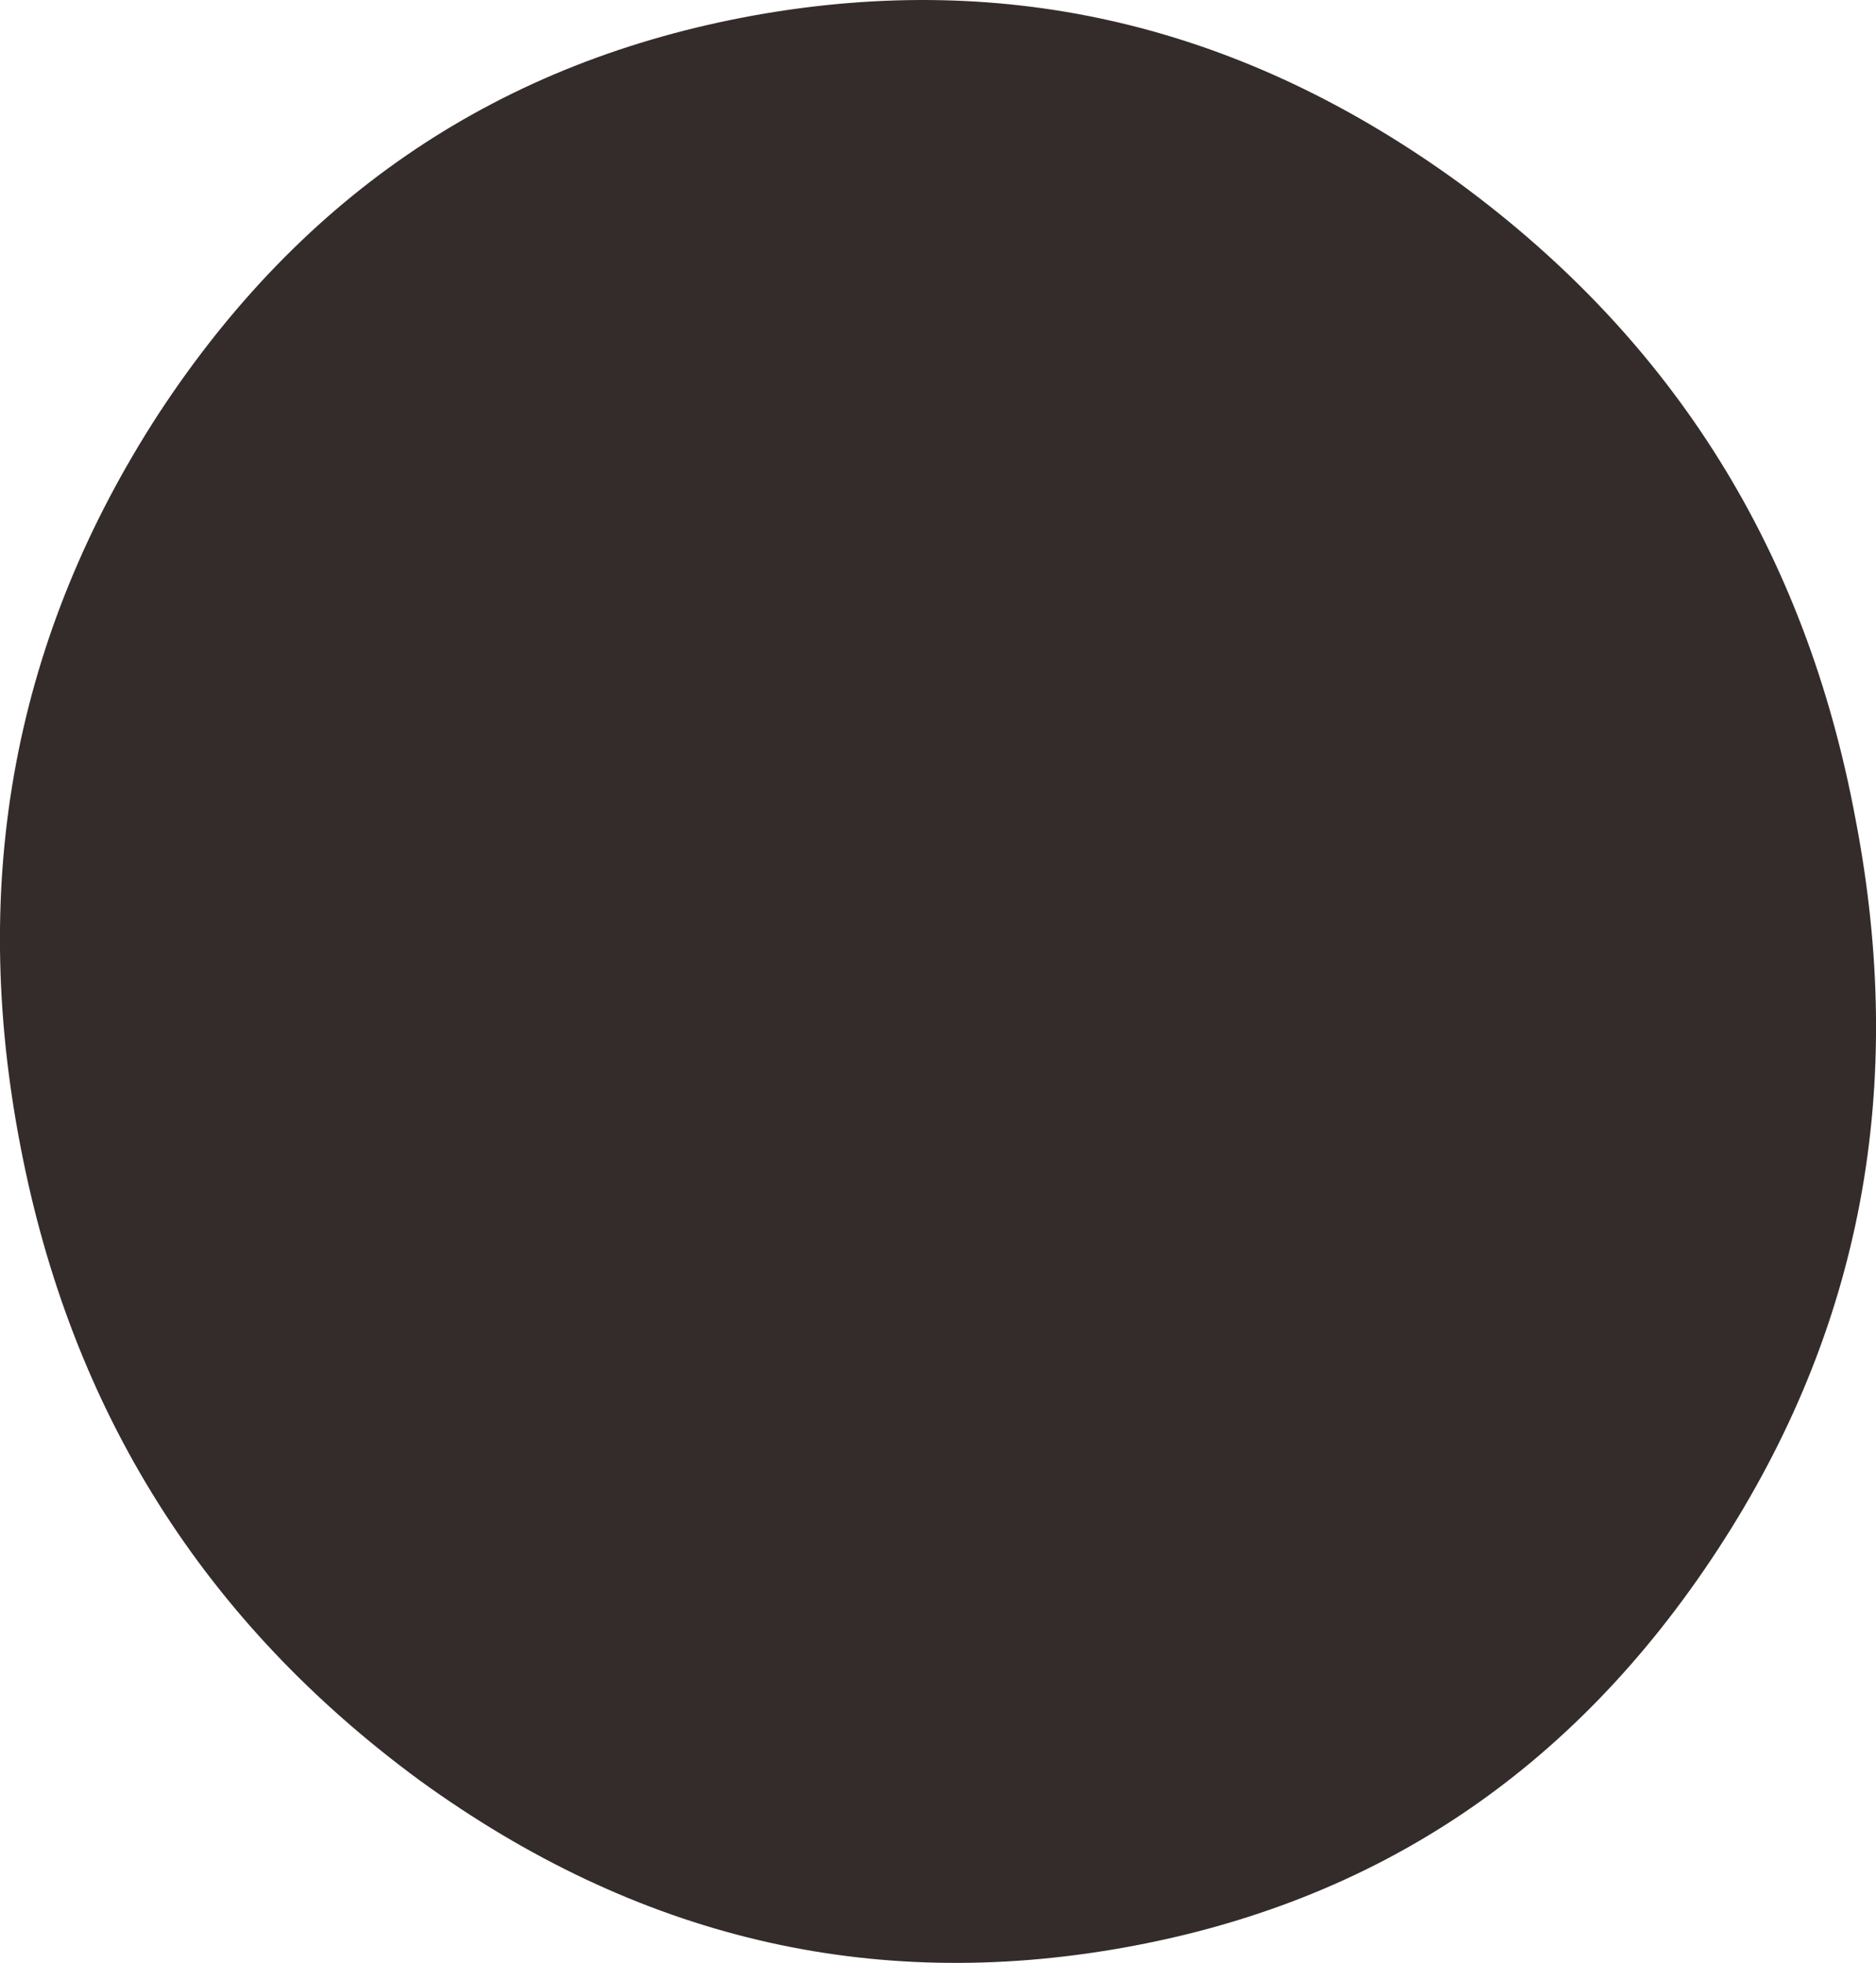 <?xml version="1.0" encoding="utf-8"?>
<!-- Generator: Adobe Illustrator 16.0.0, SVG Export Plug-In . SVG Version: 6.00 Build 0)  -->
<!DOCTYPE svg PUBLIC "-//W3C//DTD SVG 1.1//EN" "http://www.w3.org/Graphics/SVG/1.1/DTD/svg11.dtd">
<svg version="1.1" id="レイヤー_1" xmlns="http://www.w3.org/2000/svg" xmlns:xlink="http://www.w3.org/1999/xlink" x="0px"
	 y="0px" width="35.248px" height="36.882px" viewBox="0 0 35.248 36.882" enable-background="new 0 0 35.248 36.882"
	 xml:space="preserve">
<path display="none" fill="#D5EBDF" d="M405.199,130.442c0-48.964-34.091-89.964-79.833-100.562
	c-2.739-54.565-47.849-97.966-103.095-97.966c-29.802,0-56.649,12.636-75.493,32.835c-18.825-25.158-48.86-41.441-82.7-41.441
	c-40.878,0-76.201,23.761-92.922,58.222c-9.93-3.178-20.512-4.9-31.495-4.9c-57.01,0-103.227,46.216-103.227,103.226
	c0,22.143,6.976,42.654,18.843,59.464c-23.181,18.93-37.983,47.731-37.983,79.992c0,57.009,46.216,103.225,103.225,103.225
	c0.779,0,1.553-0.012,2.326-0.029c8.689,48.215,50.861,84.797,101.583,84.797c27.501,0,52.489-10.758,70.99-28.291
	c17.432,13.45,39.277,21.456,62.997,21.456c30.679,0,58.226-13.388,77.133-34.634c11.425,4.358,23.819,6.752,36.774,6.752
	c57.009,0,103.226-46.216,103.226-103.226c0-19.724-5.534-38.154-15.132-53.828C387.463,196.923,405.199,165.757,405.199,130.442z"
	/>
<path fill="#332C2A" d="M27.413,3.435c-4.076-2.961-8.467-3.996-13.219-3.15C9.413,1.144,5.685,3.64,2.972,7.787
	c-2.703,4.172-3.553,8.734-2.59,13.738c0.957,4.998,3.455,8.951,7.504,11.928c4.078,2.957,8.469,3.99,13.219,3.143
	s8.453-3.328,11.166-7.475s3.561-8.709,2.59-13.742C33.927,10.373,31.462,6.408,27.413,3.435"/>
<g display="none">
	<defs>
		<path id="SVGID_1_" d="M405.199,130.442c0-48.964-34.091-89.964-79.833-100.562c-2.739-54.565-47.849-97.966-103.095-97.966
			c-29.802,0-56.649,12.636-75.493,32.835c-18.825-25.158-48.86-41.441-82.7-41.441c-40.878,0-76.201,23.761-92.922,58.222
			c-9.93-3.178-20.512-4.9-31.495-4.9c-57.01,0-103.227,46.216-103.227,103.226c0,22.143,6.976,42.654,18.843,59.464
			c-23.181,18.93-37.983,47.731-37.983,79.992c0,57.009,46.216,103.225,103.225,103.225c0.779,0,1.553-0.012,2.326-0.029
			c8.689,48.215,50.861,84.797,101.583,84.797c27.501,0,52.489-10.758,70.99-28.291c17.432,13.45,39.277,21.456,62.997,21.456
			c30.679,0,58.226-13.388,77.133-34.634c11.425,4.358,23.819,6.752,36.774,6.752c57.009,0,103.226-46.216,103.226-103.226
			c0-19.724-5.534-38.154-15.132-53.828C387.463,196.923,405.199,165.757,405.199,130.442z"/>
	</defs>
	<clipPath id="SVGID_2_" display="inline">
		<use xlink:href="#SVGID_1_"  overflow="visible"/>
	</clipPath>
</g>
<g display="none">
	
		<line display="inline" fill="none" stroke="#3E3A39" stroke-width="3.373" stroke-linecap="round" stroke-linejoin="round" stroke-miterlimit="10" x1="32.567" y1="34.405" x2="30.318" y2="-20.692"/>
</g>
<path display="none" fill="none" d="M780.978,760.667c0,5.5-4.5,10-10,10H-506.968c-5.5,0-10-4.5-10-10V733.11v-841.881
	c0-5.5,4.5-10,10-10H770.978c5.5,0,10,4.5,10,10V731.11V760.667z"/>
</svg>
